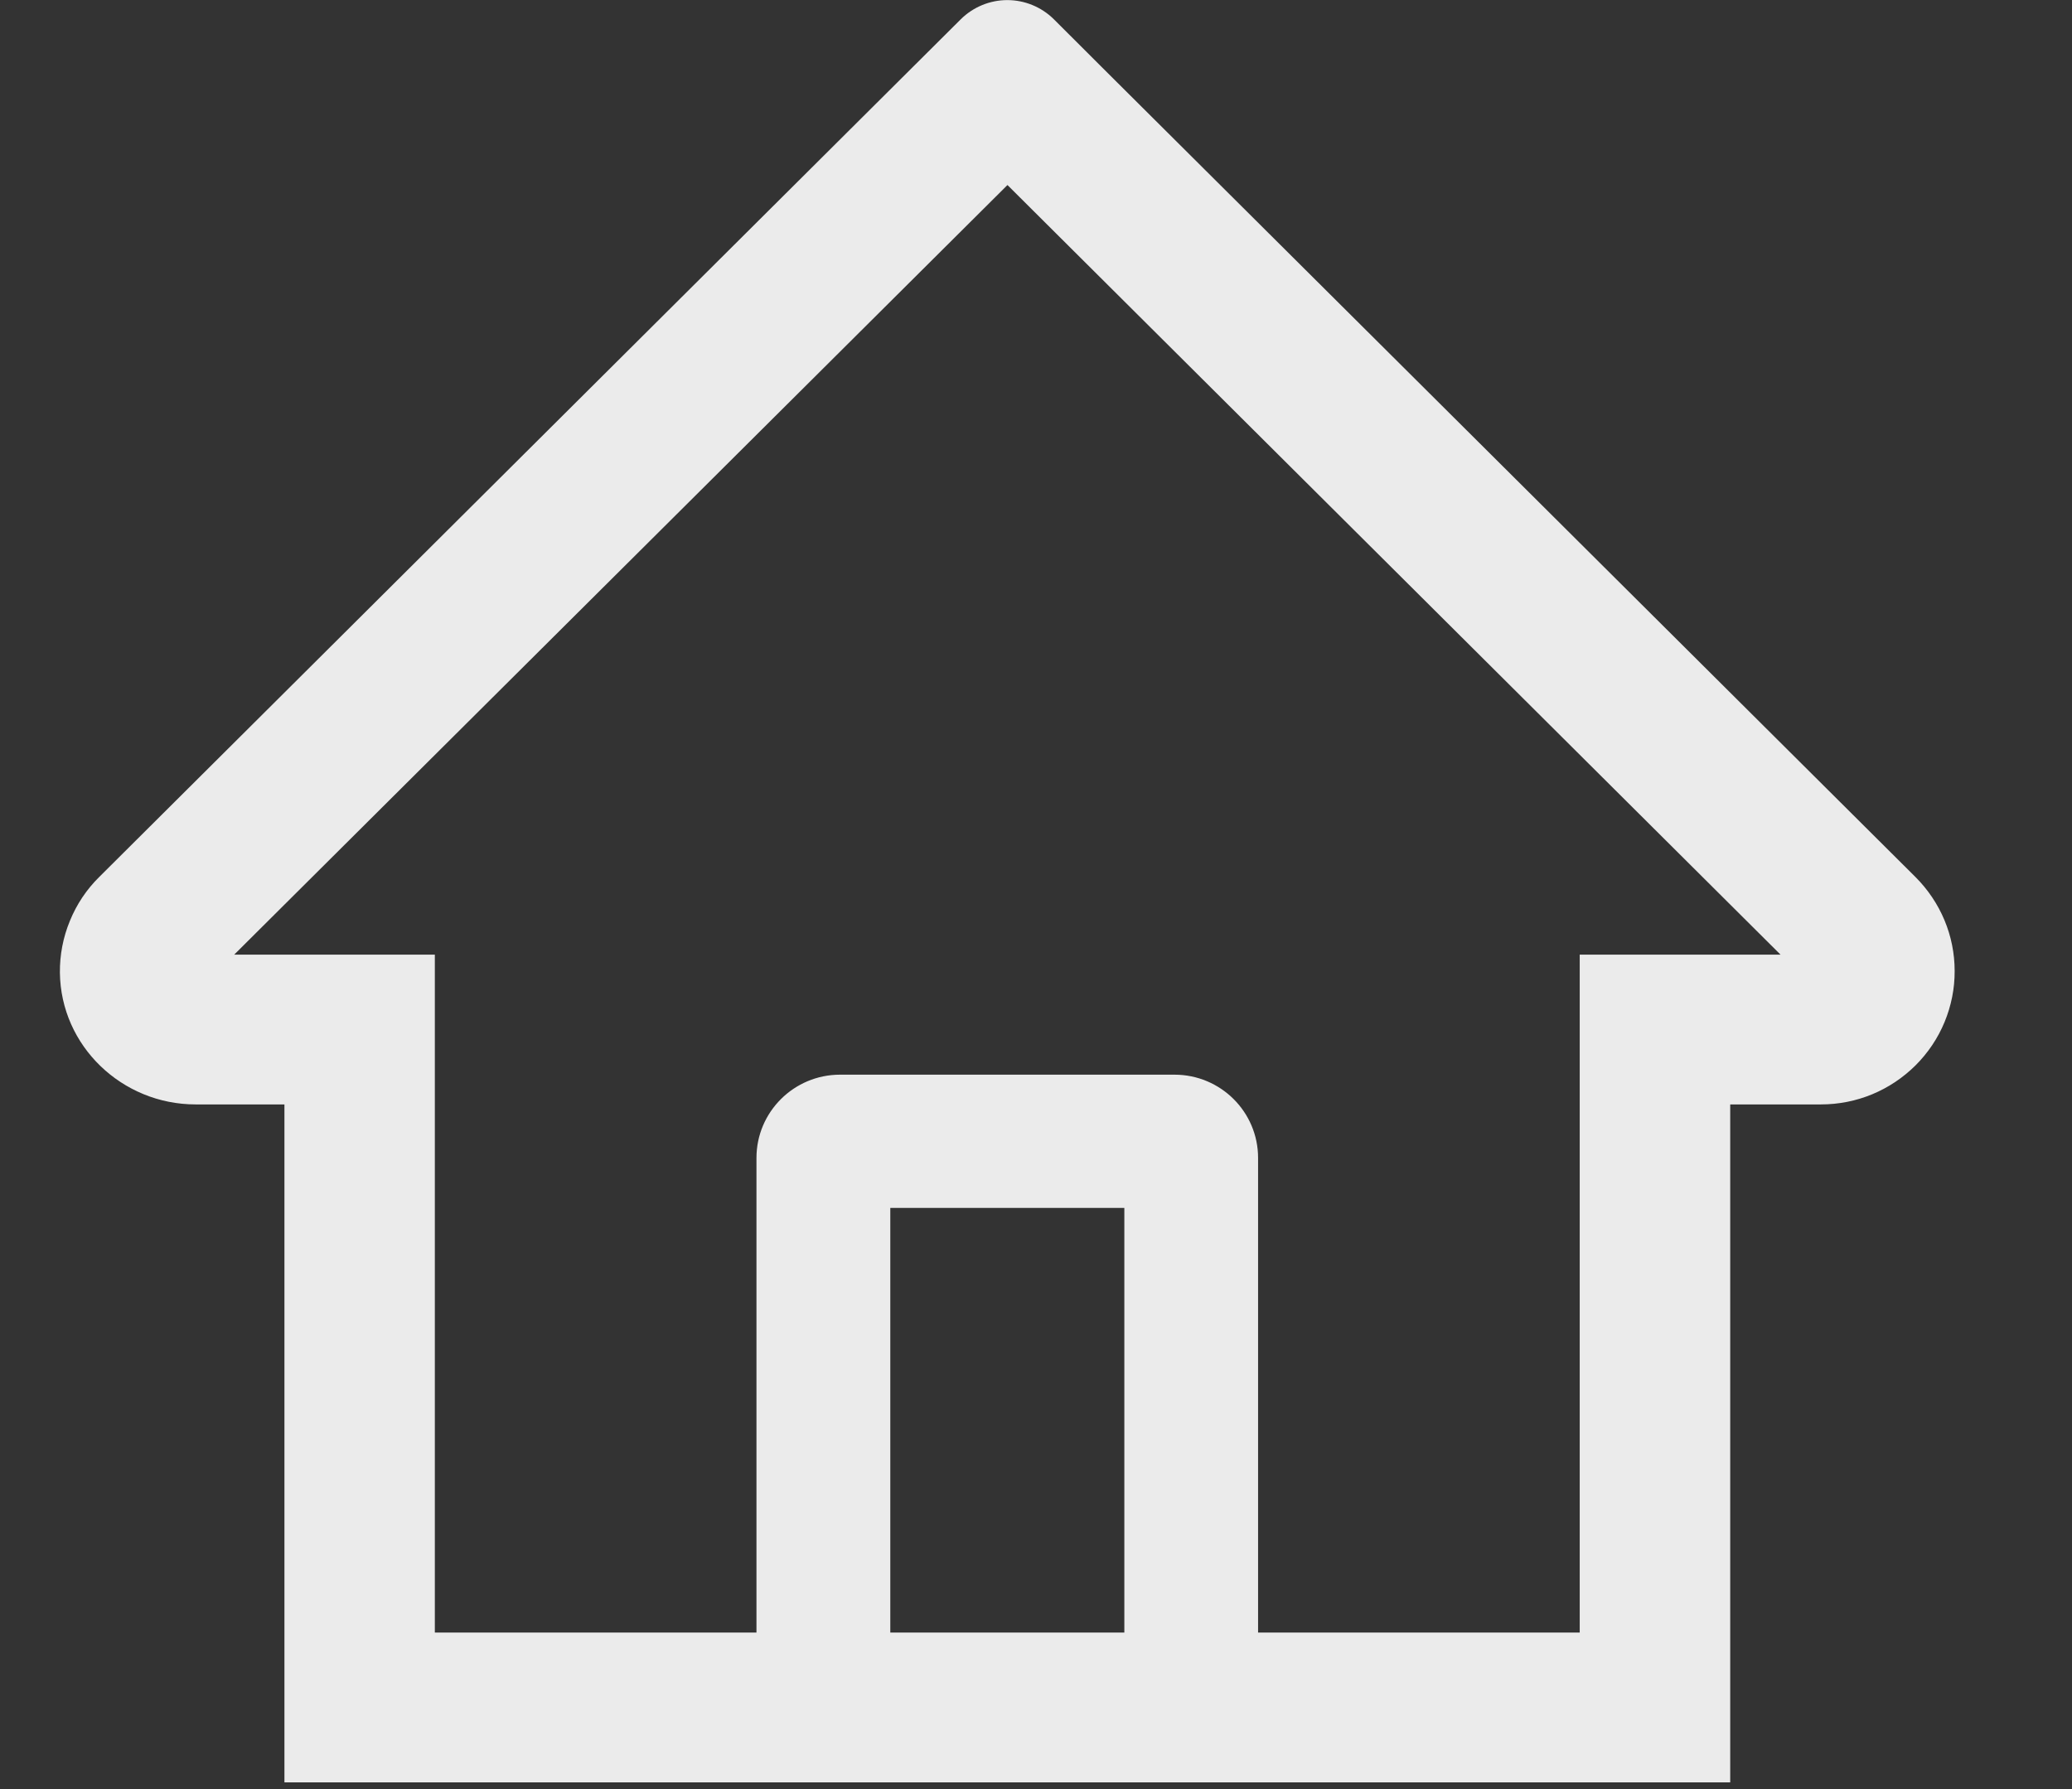 <svg width="22" height="19" viewBox="0 0 22 19" fill="none" xmlns="http://www.w3.org/2000/svg">
<rect x="0" y="0" width="22" height="19" fill="#333333" stroke="none"/>
<path d="M20.337 9.313L11.762 0.776L11.188 0.203C11.057 0.074 10.88 0.001 10.695 0.001C10.511 0.001 10.334 0.074 10.203 0.203L1.054 9.313C0.919 9.446 0.813 9.605 0.742 9.78C0.67 9.954 0.634 10.141 0.636 10.33C0.645 11.108 1.295 11.729 2.077 11.729H3.02V18.929H18.371V11.729H19.334C19.713 11.729 20.07 11.581 20.339 11.314C20.471 11.182 20.576 11.026 20.647 10.854C20.718 10.682 20.755 10.498 20.754 10.312C20.754 9.937 20.605 9.581 20.337 9.313V9.313ZM11.938 17.338H9.453V12.828H11.938V17.338ZM16.773 10.138V17.338H13.358V12.297C13.358 11.809 12.961 11.413 12.47 11.413H8.92C8.43 11.413 8.032 11.809 8.032 12.297V17.338H4.617V10.138H2.487L10.697 1.965L11.21 2.476L18.905 10.138H16.773Z" fill="#EBEBEB"/>
</svg>
